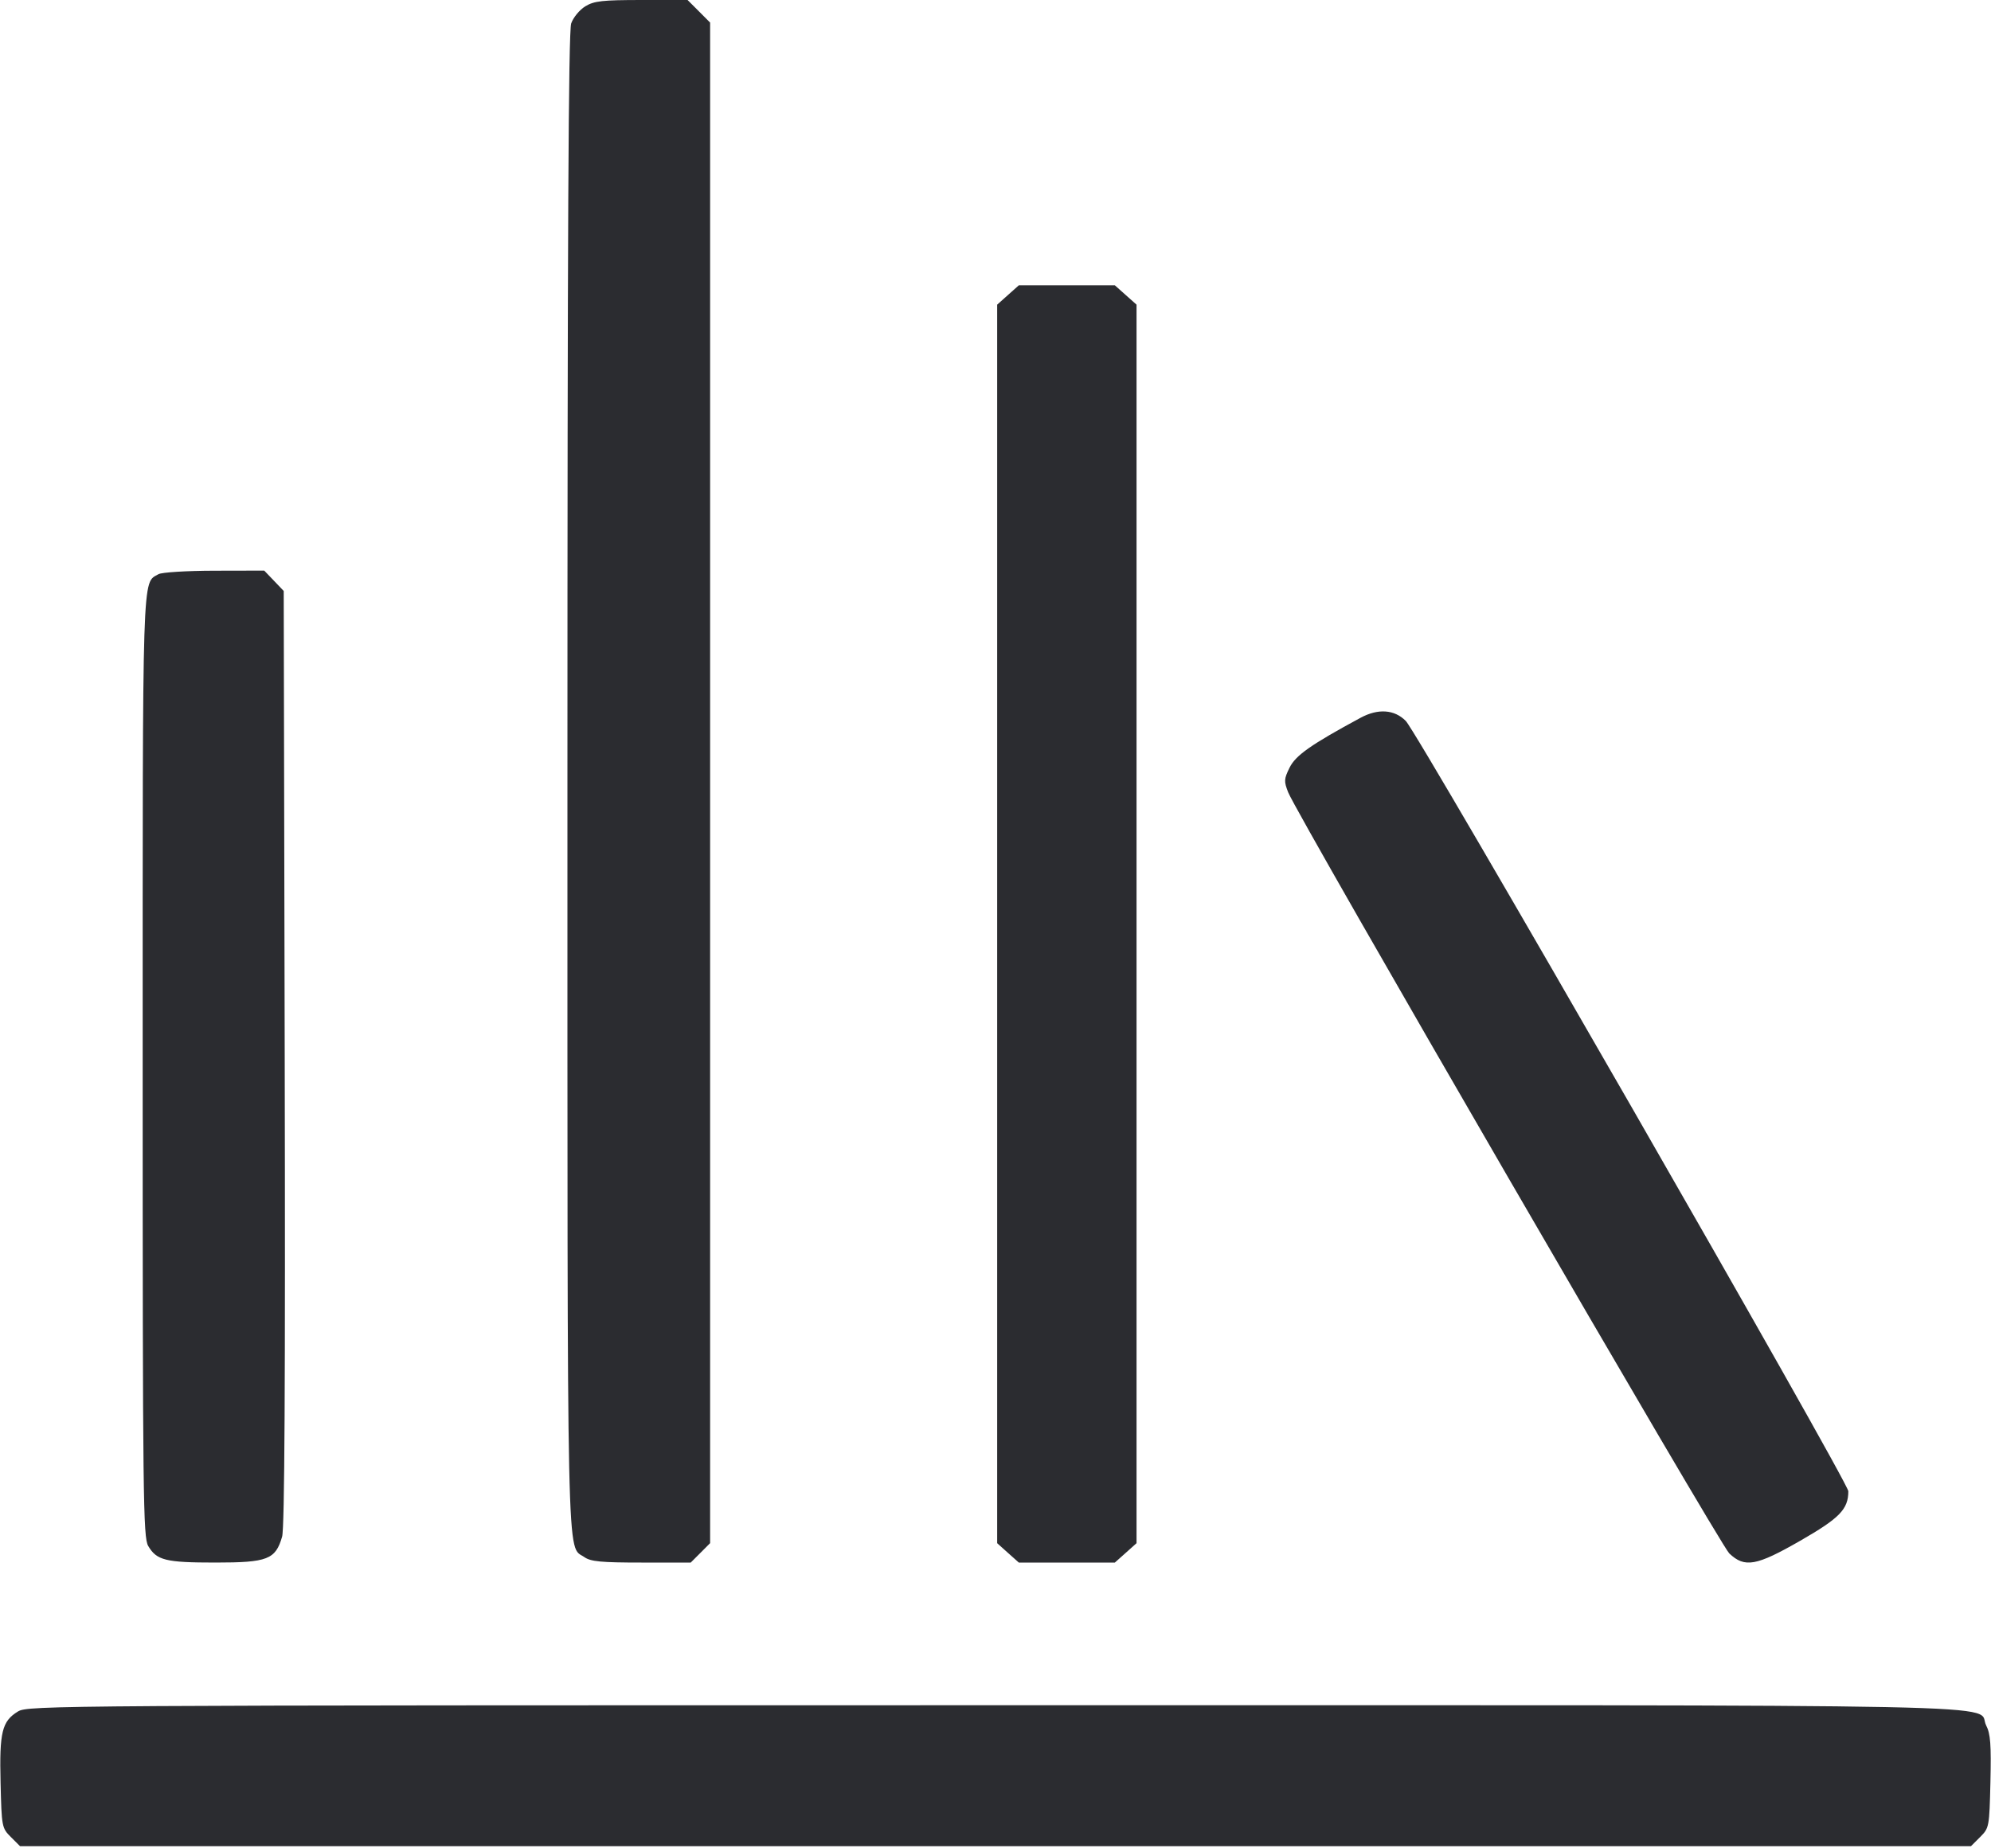 <svg width="56" height="52" viewBox="0 0 56 52" fill="none" xmlns="http://www.w3.org/2000/svg"><path d="M16.462 0.178 C 16.302 0.276,16.124 0.492,16.066 0.658 C 15.988 0.880,15.960 6.593,15.960 21.997 C 15.960 44.704,15.933 43.454,16.438 43.808 C 16.615 43.932,16.911 43.960,18.041 43.960 L 19.428 43.960 19.701 43.687 L 19.973 43.414 19.973 22.025 L 19.973 0.635 19.656 0.317 L 19.339 0.000 18.046 0.000 C 16.940 0.001,16.711 0.026,16.462 0.178 M28.351 8.299 L 28.047 8.571 28.047 25.993 L 28.047 43.415 28.351 43.688 L 28.656 43.960 30.007 43.960 L 31.357 43.960 31.662 43.688 L 31.967 43.415 31.967 25.993 L 31.967 8.571 31.662 8.299 L 31.357 8.027 30.007 8.027 L 28.656 8.027 28.351 8.299 M4.457 16.154 C 3.994 16.423,4.013 15.832,4.013 30.011 C 4.013 42.178,4.026 43.252,4.169 43.494 C 4.407 43.898,4.657 43.960,6.058 43.960 C 7.527 43.960,7.749 43.874,7.935 43.232 C 8.005 42.992,8.027 38.892,8.008 29.756 L 7.980 16.626 7.706 16.339 L 7.432 16.053 6.026 16.056 C 5.246 16.058,4.547 16.101,4.457 16.154 M38.267 20.194 C 36.875 20.946,36.443 21.250,36.272 21.595 C 36.114 21.915,36.110 21.980,36.232 22.291 C 36.489 22.944,48.370 43.448,48.639 43.703 C 49.073 44.115,49.398 44.057,50.639 43.344 C 51.743 42.710,51.987 42.459,51.987 41.953 C 51.987 41.694,39.899 20.649,39.540 20.283 C 39.222 19.959,38.760 19.927,38.267 20.194 M0.506 48.149 C 0.055 48.424,-0.019 48.726,0.016 50.155 C 0.046 51.398,0.052 51.428,0.305 51.681 L 0.564 51.940 28.000 51.940 L 55.436 51.940 55.695 51.681 C 55.949 51.427,55.954 51.401,55.984 50.127 C 56.008 49.081,55.985 48.775,55.865 48.544 C 55.545 47.924,57.936 47.973,27.981 47.974 C 1.547 47.974,0.785 47.979,0.506 48.149 " fill="#2B2C30" stroke="none" fill-rule="evenodd"></path></svg>